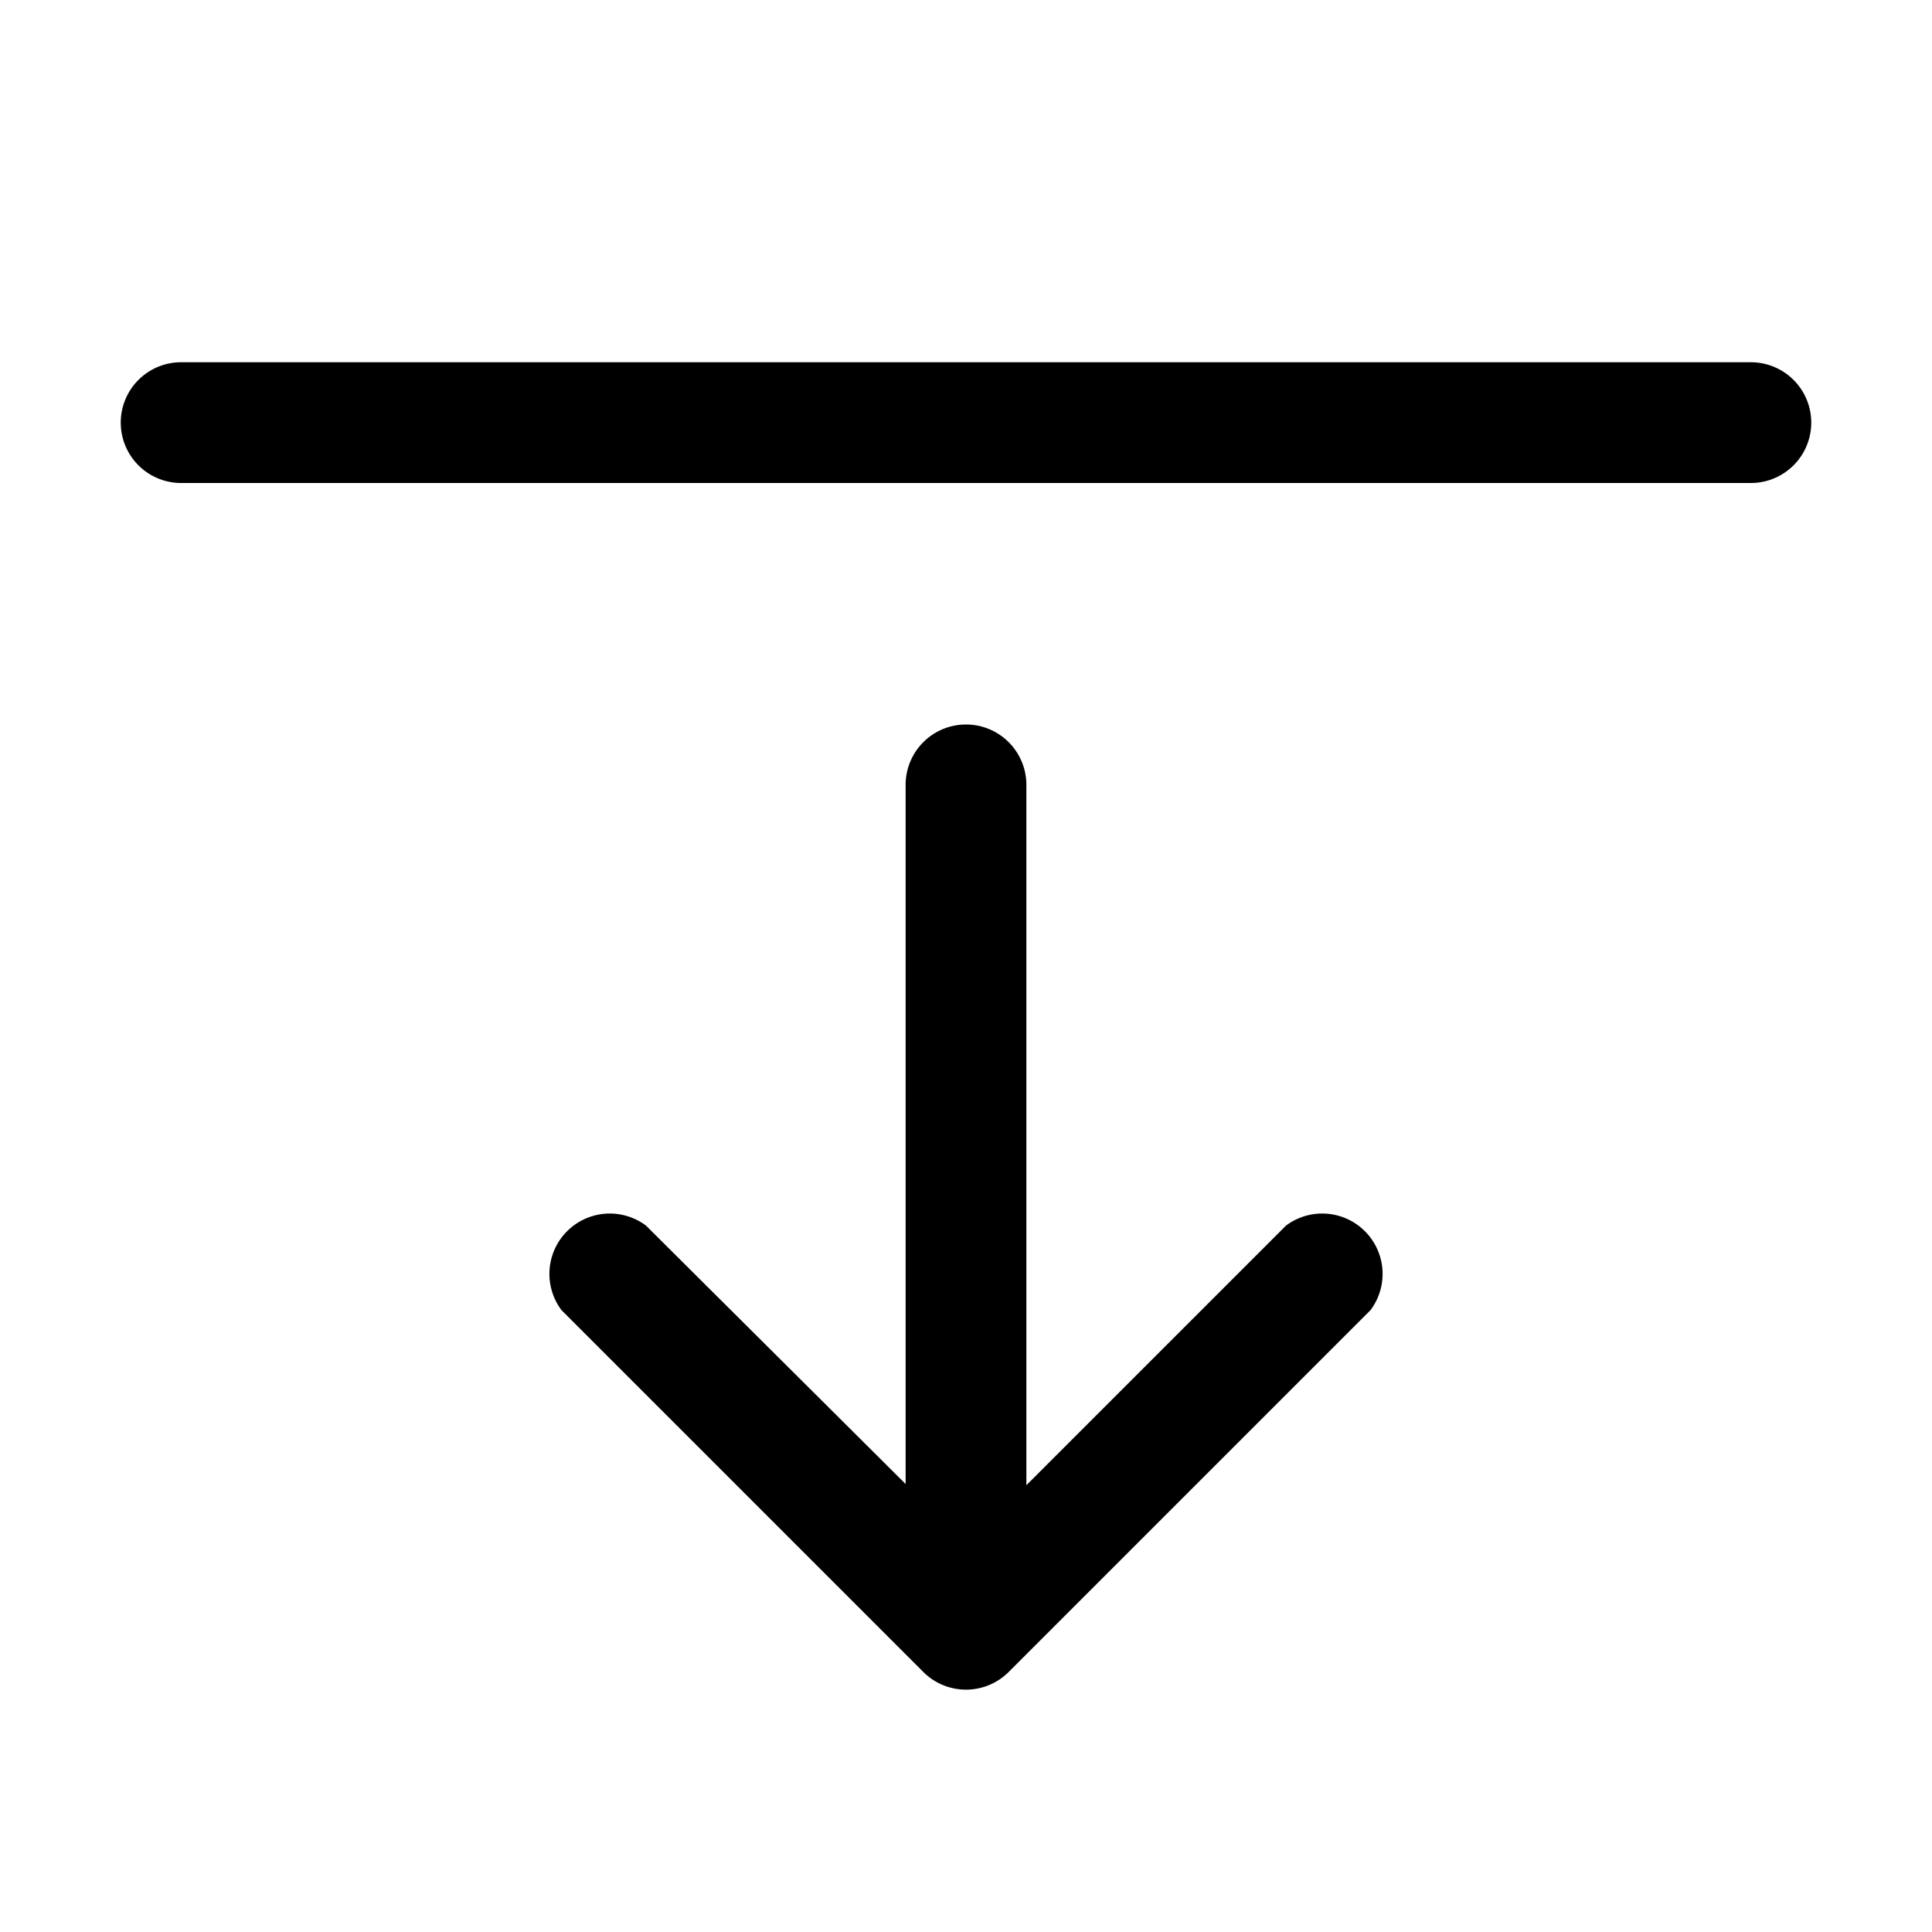 <svg xmlns="http://www.w3.org/2000/svg" width="16" height="16" viewBox="0 0 16 16"><path fill-rule="evenodd" d="M1 3.5a.5.5 0 0 1 .5-.5h13a.5.5 0 0 1 0 1h-13a.5.5 0 0 1-.5-.5M8 6a.5.5 0 0 1 .5.5v5.8l2.15-2.15a.5.5 0 0 1 .7.7l-3 3a.5.5 0 0 1-.7 0l-3-3a.5.5 0 0 1 .7-.7l2.15 2.14V6.5A.5.5 0 0 1 8 6"/></svg>